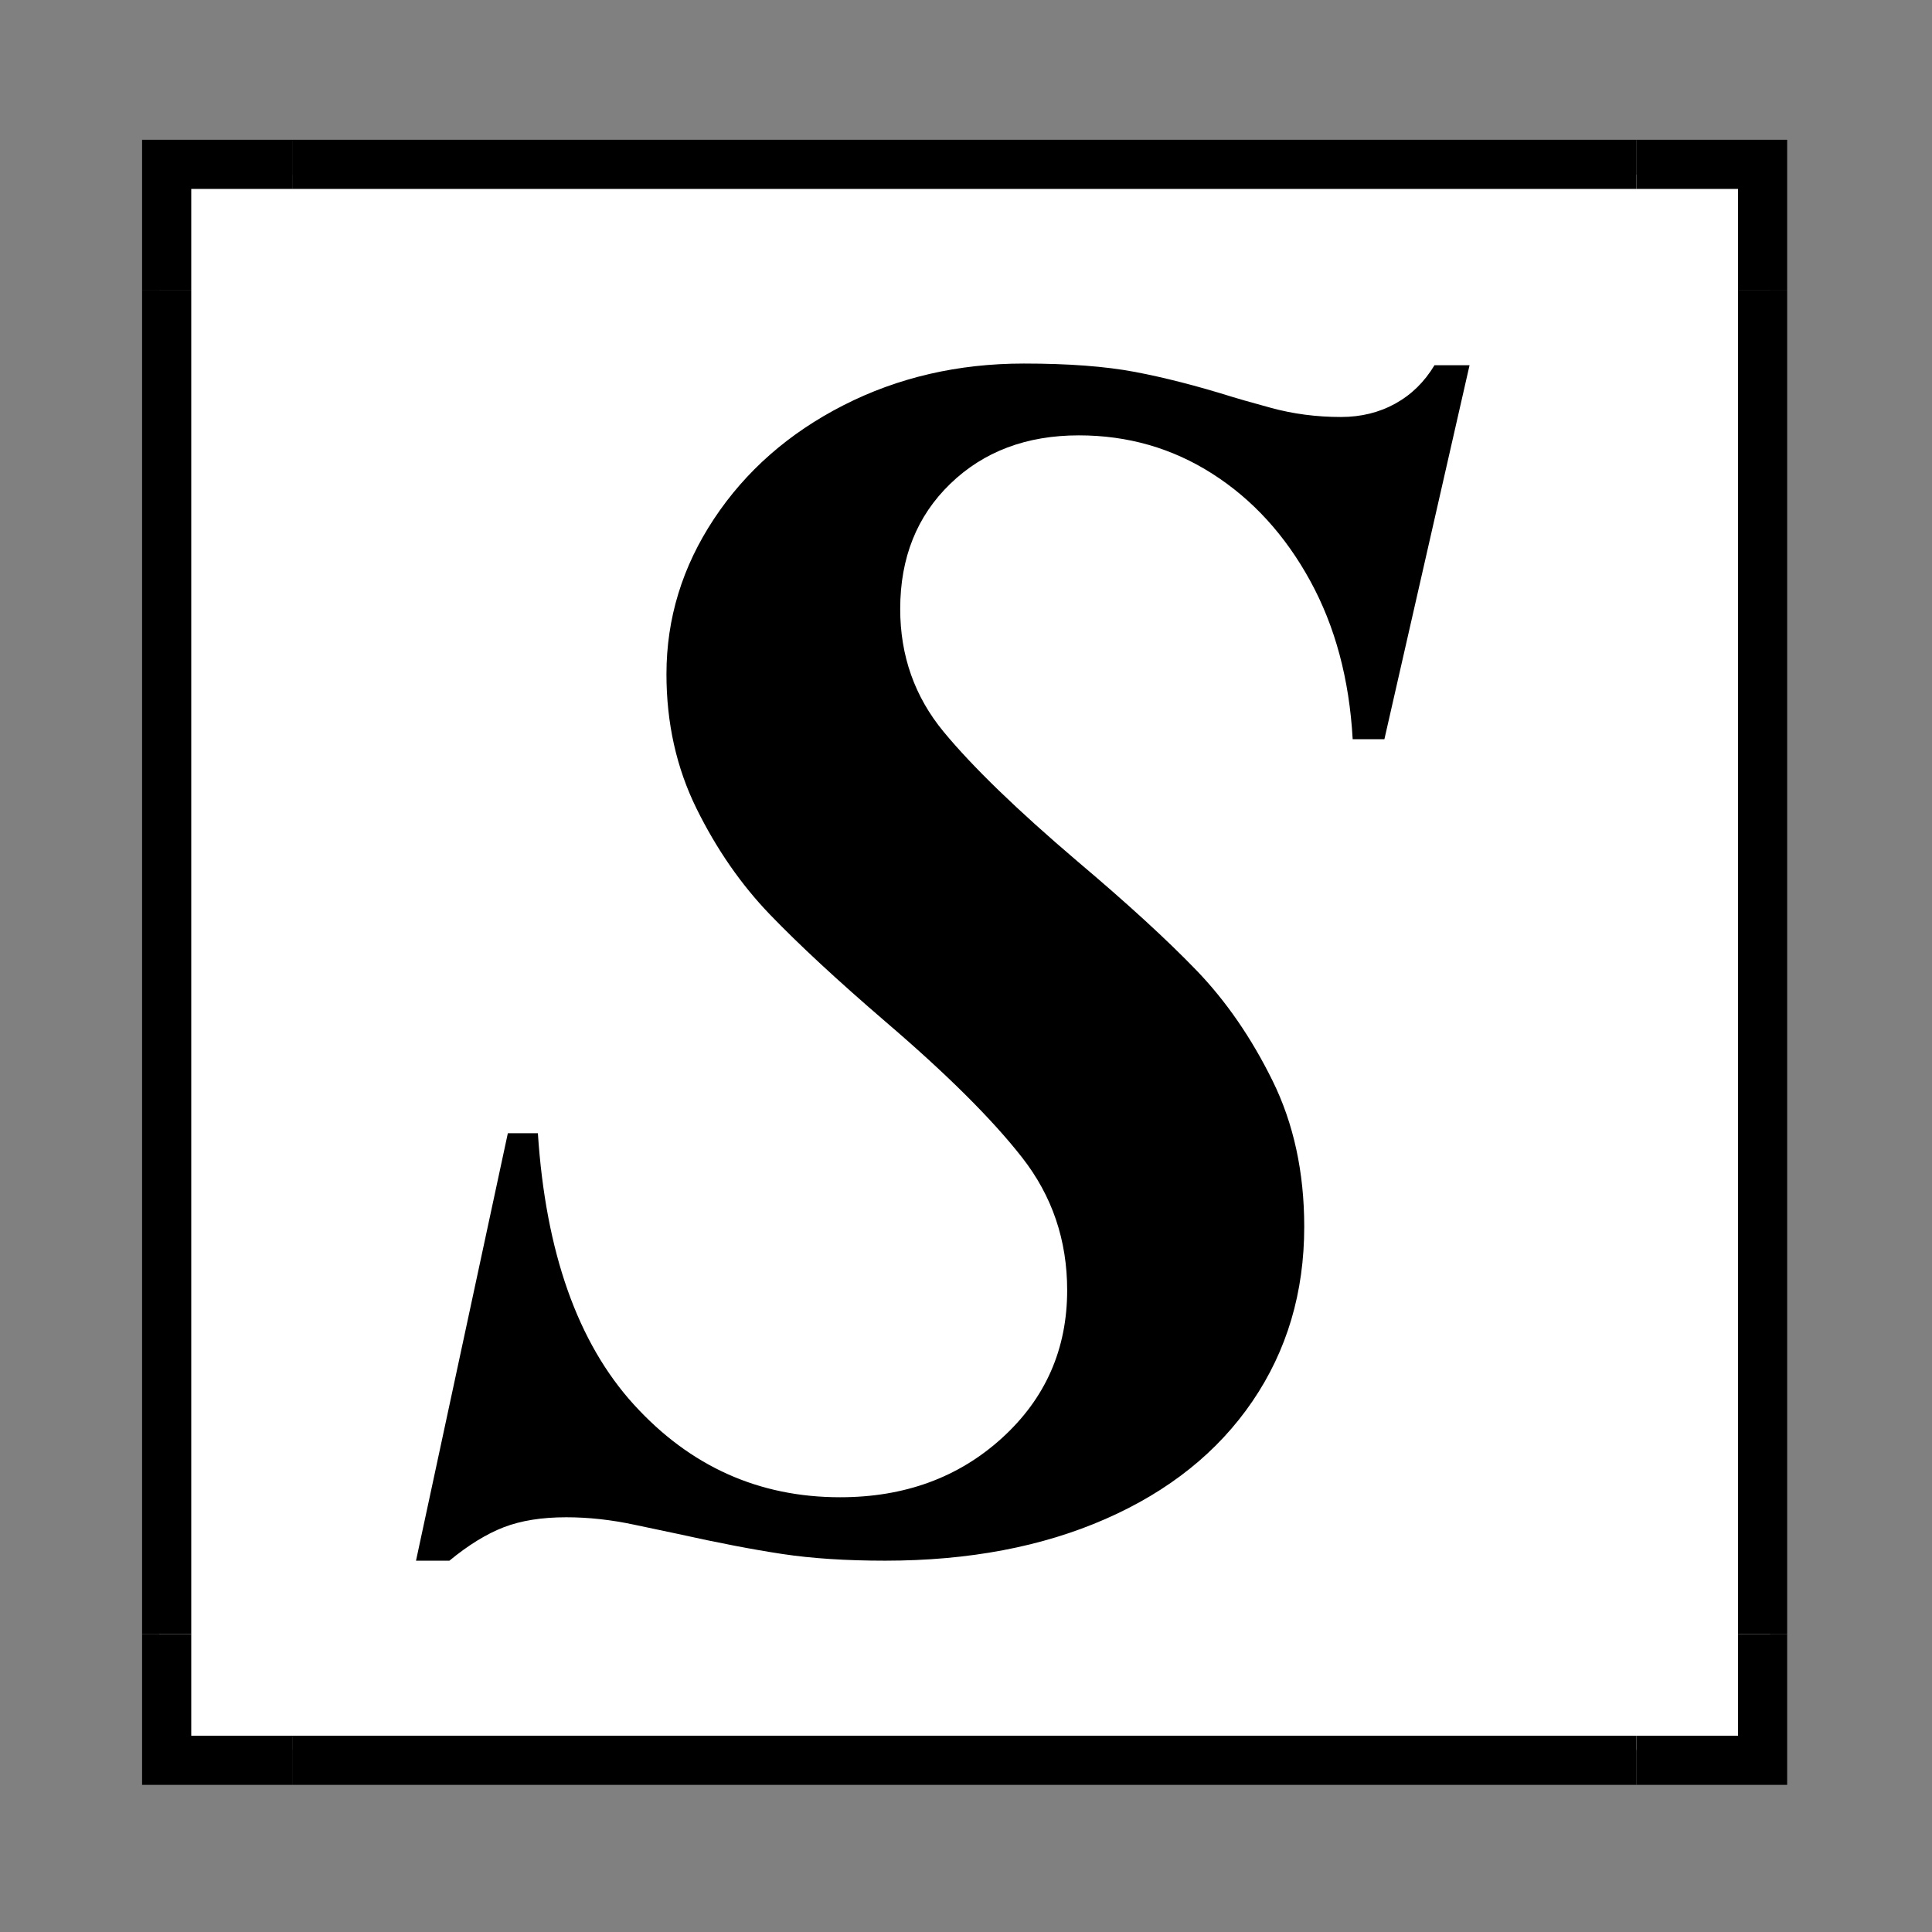 <svg xmlns="http://www.w3.org/2000/svg" xmlns:xlink="http://www.w3.org/1999/xlink" width="1080" zoomAndPan="magnify" viewBox="0 0 810 810" height="1080" preserveAspectRatio="xMidYMid meet" version="1.0"><rect x="0" y="0" width="810" height="810" fill="#808080" stroke="none"/><defs><g/><clipPath id="34eac31ee0"><path d="M 66.812 73.324 L 742.562 73.324 L 742.562 733.598 L 66.812 733.598 Z M 66.812 73.324 " clip-rule="nonzero"/></clipPath><clipPath id="dc36f5ba04"><path d="M 105.062 73.324 L 703.785 73.324 C 713.93 73.324 723.656 77.355 730.832 84.527 C 738.004 91.699 742.035 101.43 742.035 111.574 L 742.035 695.348 C 742.035 705.492 738.004 715.219 730.832 722.395 C 723.656 729.566 713.93 733.598 703.785 733.598 L 105.062 733.598 C 94.918 733.598 85.191 729.566 78.016 722.395 C 70.844 715.219 66.812 705.492 66.812 695.348 L 66.812 111.574 C 66.812 101.43 70.844 91.699 78.016 84.527 C 85.191 77.355 94.918 73.324 105.062 73.324 Z M 105.062 73.324 " clip-rule="nonzero"/></clipPath><clipPath id="d4436dfd95"><path d="M 66.812 73.324 L 742.035 73.324 L 742.035 733.598 L 66.812 733.598 Z M 66.812 73.324 " clip-rule="nonzero"/></clipPath><clipPath id="7499e95b15"><path d="M 728 121 L 749.57 121 L 749.57 686 L 728 686 Z M 728 121 " clip-rule="nonzero"/></clipPath><clipPath id="ca6a408b4b"><path d="M 59.57 121 L 81 121 L 81 686 L 59.57 686 Z M 59.57 121 " clip-rule="nonzero"/></clipPath><clipPath id="8386712748"><path d="M 122 58.605 L 687 58.605 L 687 80 L 122 80 Z M 122 58.605 " clip-rule="nonzero"/></clipPath><clipPath id="2f5cd8fff5"><path d="M 122 727 L 687 727 L 687 748.605 L 122 748.605 Z M 122 727 " clip-rule="nonzero"/></clipPath><clipPath id="937e1c87eb"><path d="M 686 58.605 L 749.57 58.605 L 749.57 122 L 686 122 Z M 686 58.605 " clip-rule="nonzero"/></clipPath><clipPath id="3d104a782e"><path d="M 59.57 58.605 L 123 58.605 L 123 122 L 59.57 122 Z M 59.57 58.605 " clip-rule="nonzero"/></clipPath><clipPath id="fea786006a"><path d="M 686 685 L 749.57 685 L 749.57 748.605 L 686 748.605 Z M 686 685 " clip-rule="nonzero"/></clipPath><clipPath id="49bd757072"><path d="M 59.57 685 L 123 685 L 123 748.605 L 59.57 748.605 Z M 59.57 685 " clip-rule="nonzero"/></clipPath></defs><g clip-path="url(#34eac31ee0)"><g clip-path="url(#dc36f5ba04)"><path fill="#ffffff" d="M 66.812 73.324 L 742.562 73.324 L 742.562 733.598 L 66.812 733.598 Z M 66.812 73.324 " fill-opacity="1" fill-rule="nonzero"/></g></g><g clip-path="url(#d4436dfd95)"><path fill="#ffffff" d="M 66.812 73.324 L 742.562 73.324 L 742.562 733.598 L 66.812 733.598 Z M 66.812 73.324 " fill-opacity="1" fill-rule="nonzero"/></g><g clip-path="url(#7499e95b15)"><path fill="#000000" d="M 728.668 121.809 L 749.277 121.809 L 749.277 685.113 L 728.668 685.113 Z M 728.668 121.809 " fill-opacity="1" fill-rule="nonzero"/></g><g clip-path="url(#ca6a408b4b)"><path fill="#000000" d="M 59.57 121.809 L 80.18 121.809 L 80.18 685.113 L 59.57 685.113 Z M 59.57 121.809 " fill-opacity="1" fill-rule="nonzero"/></g><g clip-path="url(#8386712748)"><path fill="#000000" d="M 122.77 58.605 L 686.078 58.605 L 686.078 79.215 L 122.77 79.215 Z M 122.77 58.605 " fill-opacity="1" fill-rule="nonzero"/></g><g clip-path="url(#2f5cd8fff5)"><path fill="#000000" d="M 122.77 727.703 L 686.078 727.703 L 686.078 748.312 L 122.77 748.312 Z M 122.77 727.703 " fill-opacity="1" fill-rule="nonzero"/></g><g clip-path="url(#937e1c87eb)"><path fill="#000000" d="M 728.668 79.215 L 728.668 121.809 L 749.277 121.809 L 749.277 58.605 L 686.078 58.605 L 686.078 79.215 Z M 728.668 79.215 " fill-opacity="1" fill-rule="nonzero"/></g><g clip-path="url(#3d104a782e)"><path fill="#000000" d="M 80.18 79.215 L 122.77 79.215 L 122.77 58.605 L 59.57 58.605 L 59.57 121.809 L 80.18 121.809 Z M 80.18 79.215 " fill-opacity="1" fill-rule="nonzero"/></g><g clip-path="url(#fea786006a)"><path fill="#000000" d="M 728.668 727.703 L 686.078 727.703 L 686.078 748.312 L 749.277 748.312 L 749.277 685.113 L 728.668 685.113 Z M 728.668 727.703 " fill-opacity="1" fill-rule="nonzero"/></g><g clip-path="url(#49bd757072)"><path fill="#000000" d="M 80.18 727.703 L 80.18 685.113 L 59.57 685.113 L 59.57 748.312 L 122.77 748.312 L 122.77 727.703 Z M 80.18 727.703 " fill-opacity="1" fill-rule="nonzero"/></g><g fill="#000000" fill-opacity="1"><g transform="translate(159.712, 643.824)"><g><path d="M 269.5 -491.406 C 288.164 -491.406 303.68 -490.238 316.047 -487.906 C 328.41 -485.57 342.062 -482.07 357 -477.406 C 358.395 -476.938 363.758 -475.414 373.094 -472.844 C 382.426 -470.281 392.227 -469 402.5 -469 C 410.895 -469 418.477 -470.863 425.25 -474.594 C 432.02 -478.332 437.504 -483.703 441.703 -490.703 L 456.406 -490.703 L 420.703 -333.906 L 407.406 -333.906 C 406 -359.102 400.047 -381.266 389.547 -400.391 C 379.047 -419.523 365.395 -434.457 348.594 -445.188 C 331.801 -455.926 313.133 -461.297 292.594 -461.297 C 270.664 -461.297 252.703 -454.531 238.703 -441 C 224.703 -427.469 217.703 -409.969 217.703 -388.5 C 217.703 -368.895 223.766 -351.742 235.891 -337.047 C 248.023 -322.348 266.695 -304.266 291.906 -282.797 C 312.906 -265.066 329.586 -249.785 341.953 -236.953 C 354.316 -224.117 364.93 -208.719 373.797 -190.75 C 382.66 -172.781 387.094 -152.363 387.094 -129.5 C 387.094 -101.969 379.859 -77.582 365.391 -56.344 C 350.93 -35.113 330.398 -18.664 303.797 -7 C 277.203 4.664 246.406 10.5 211.406 10.5 C 195.07 10.5 180.719 9.566 168.344 7.703 C 155.977 5.836 141.395 3.035 124.594 -0.703 C 122.258 -1.172 116.191 -2.453 106.391 -4.547 C 96.598 -6.648 87.035 -7.703 77.703 -7.703 C 67.43 -7.703 58.676 -6.301 51.438 -3.5 C 44.207 -0.695 36.629 3.969 28.703 10.5 L 14.703 10.5 L 53.203 -168.703 L 65.797 -168.703 C 69.066 -118.766 82.484 -80.844 106.047 -54.938 C 129.617 -29.039 158.438 -16.094 192.5 -16.094 C 219.562 -16.094 242.191 -24.375 260.391 -40.938 C 278.598 -57.508 287.703 -78.164 287.703 -102.906 C 287.703 -123.906 281.398 -142.453 268.797 -158.547 C 256.203 -174.648 237.07 -193.664 211.406 -215.594 C 191.332 -232.863 175.227 -247.797 163.094 -260.391 C 150.969 -272.992 140.703 -287.812 132.297 -304.844 C 123.898 -321.883 119.703 -340.672 119.703 -361.203 C 119.703 -384.535 126.348 -406.234 139.641 -426.297 C 152.941 -446.367 171.023 -462.238 193.891 -473.906 C 216.766 -485.57 241.969 -491.406 269.5 -491.406 Z M 269.5 -491.406 "/></g></g></g></svg>
